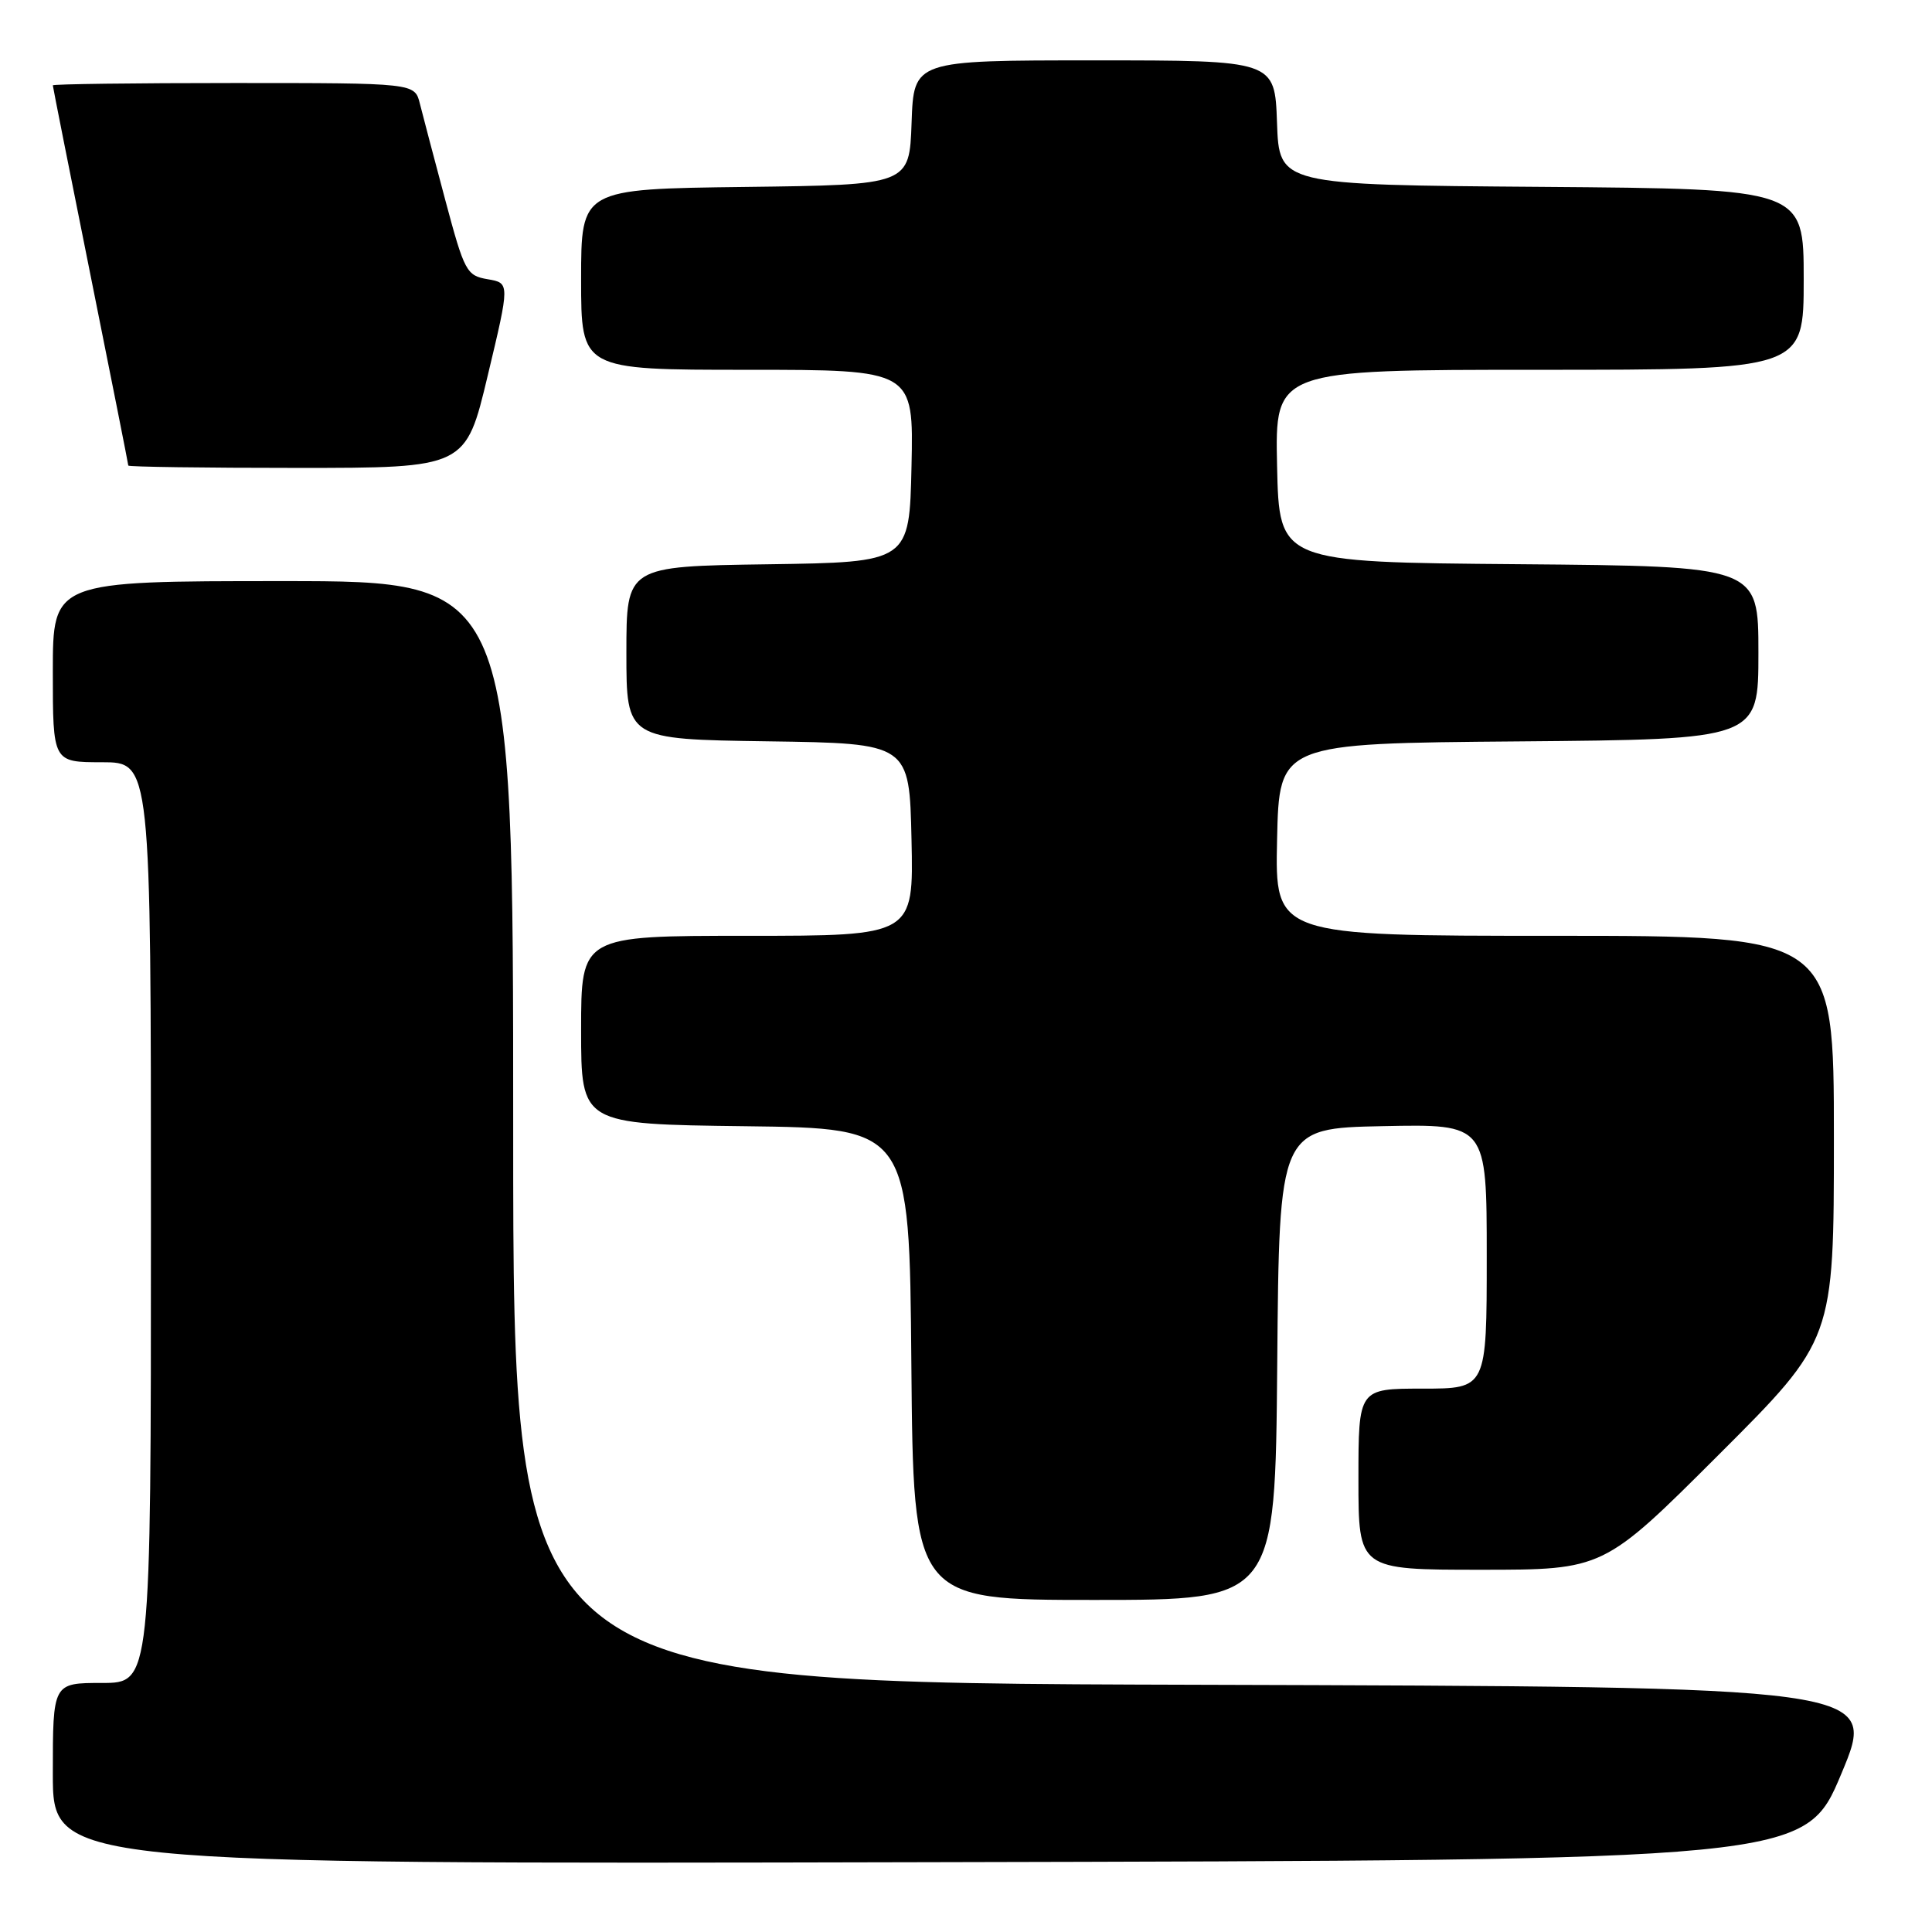 <?xml version="1.0" encoding="UTF-8" standalone="no"?>
<!DOCTYPE svg PUBLIC "-//W3C//DTD SVG 1.1//EN" "http://www.w3.org/Graphics/SVG/1.1/DTD/svg11.dtd" >
<svg xmlns="http://www.w3.org/2000/svg" xmlns:xlink="http://www.w3.org/1999/xlink" version="1.1" viewBox="0 0 256 256">
 <g >
 <path fill="currentColor"
d=" M 244.00 235.00 C 248.81 223.50 248.81 223.50 158.40 223.24 C 68.00 222.99 68.00 222.99 68.00 149.99 C 68.00 77.00 68.00 77.00 37.50 77.00 C 7.00 77.00 7.00 77.00 7.00 89.00 C 7.00 101.00 7.00 101.00 13.50 101.00 C 20.00 101.00 20.00 101.00 20.00 162.00 C 20.00 223.00 20.00 223.00 13.50 223.00 C 7.00 223.00 7.00 223.00 7.00 235.00 C 7.00 247.01 7.00 247.01 123.10 246.75 C 239.19 246.50 239.19 246.50 244.00 235.00 Z  M 169.24 180.75 C 169.50 149.50 169.50 149.50 183.25 149.22 C 197.00 148.94 197.00 148.94 197.00 166.47 C 197.00 184.00 197.00 184.00 188.50 184.00 C 180.00 184.00 180.00 184.00 180.00 196.00 C 180.00 208.00 180.00 208.00 196.24 208.00 C 212.48 208.00 212.48 208.00 227.74 192.76 C 243.00 177.52 243.00 177.52 243.00 150.76 C 243.00 124.00 243.00 124.00 205.97 124.00 C 168.94 124.00 168.94 124.00 169.22 111.25 C 169.50 98.50 169.50 98.50 201.25 98.24 C 233.00 97.97 233.00 97.97 233.00 86.50 C 233.00 75.03 233.00 75.03 201.25 74.76 C 169.50 74.50 169.50 74.50 169.22 61.75 C 168.94 49.00 168.94 49.00 203.97 49.00 C 239.00 49.00 239.00 49.00 239.00 37.01 C 239.00 25.03 239.00 25.03 204.25 24.76 C 169.50 24.50 169.50 24.50 169.21 16.25 C 168.92 8.00 168.92 8.00 145.00 8.00 C 121.08 8.00 121.08 8.00 120.79 16.25 C 120.50 24.50 120.50 24.50 98.75 24.77 C 77.00 25.04 77.00 25.04 77.00 37.02 C 77.00 49.00 77.00 49.00 99.03 49.00 C 121.06 49.00 121.06 49.00 120.78 61.75 C 120.50 74.50 120.50 74.50 101.75 74.77 C 83.00 75.04 83.00 75.04 83.00 86.50 C 83.00 97.96 83.00 97.96 101.75 98.23 C 120.50 98.50 120.50 98.50 120.78 111.25 C 121.06 124.00 121.06 124.00 99.03 124.00 C 77.00 124.00 77.00 124.00 77.00 136.48 C 77.00 148.96 77.00 148.96 98.75 149.23 C 120.50 149.50 120.50 149.50 120.76 180.75 C 121.03 212.00 121.03 212.00 145.00 212.00 C 168.97 212.00 168.97 212.00 169.24 180.75 Z  M 64.63 49.75 C 67.56 37.50 67.56 37.50 64.62 37.00 C 61.82 36.52 61.54 36.01 59.00 26.50 C 57.53 21.00 56.02 15.26 55.64 13.75 C 54.96 11.00 54.96 11.00 30.98 11.00 C 17.79 11.00 7.00 11.14 7.00 11.31 C 7.00 11.48 9.25 22.81 12.00 36.50 C 14.75 50.19 17.00 61.52 17.00 61.69 C 17.00 61.86 27.06 62.00 39.35 62.00 C 61.71 62.00 61.71 62.00 64.63 49.75 Z "/>
</g>
</svg>